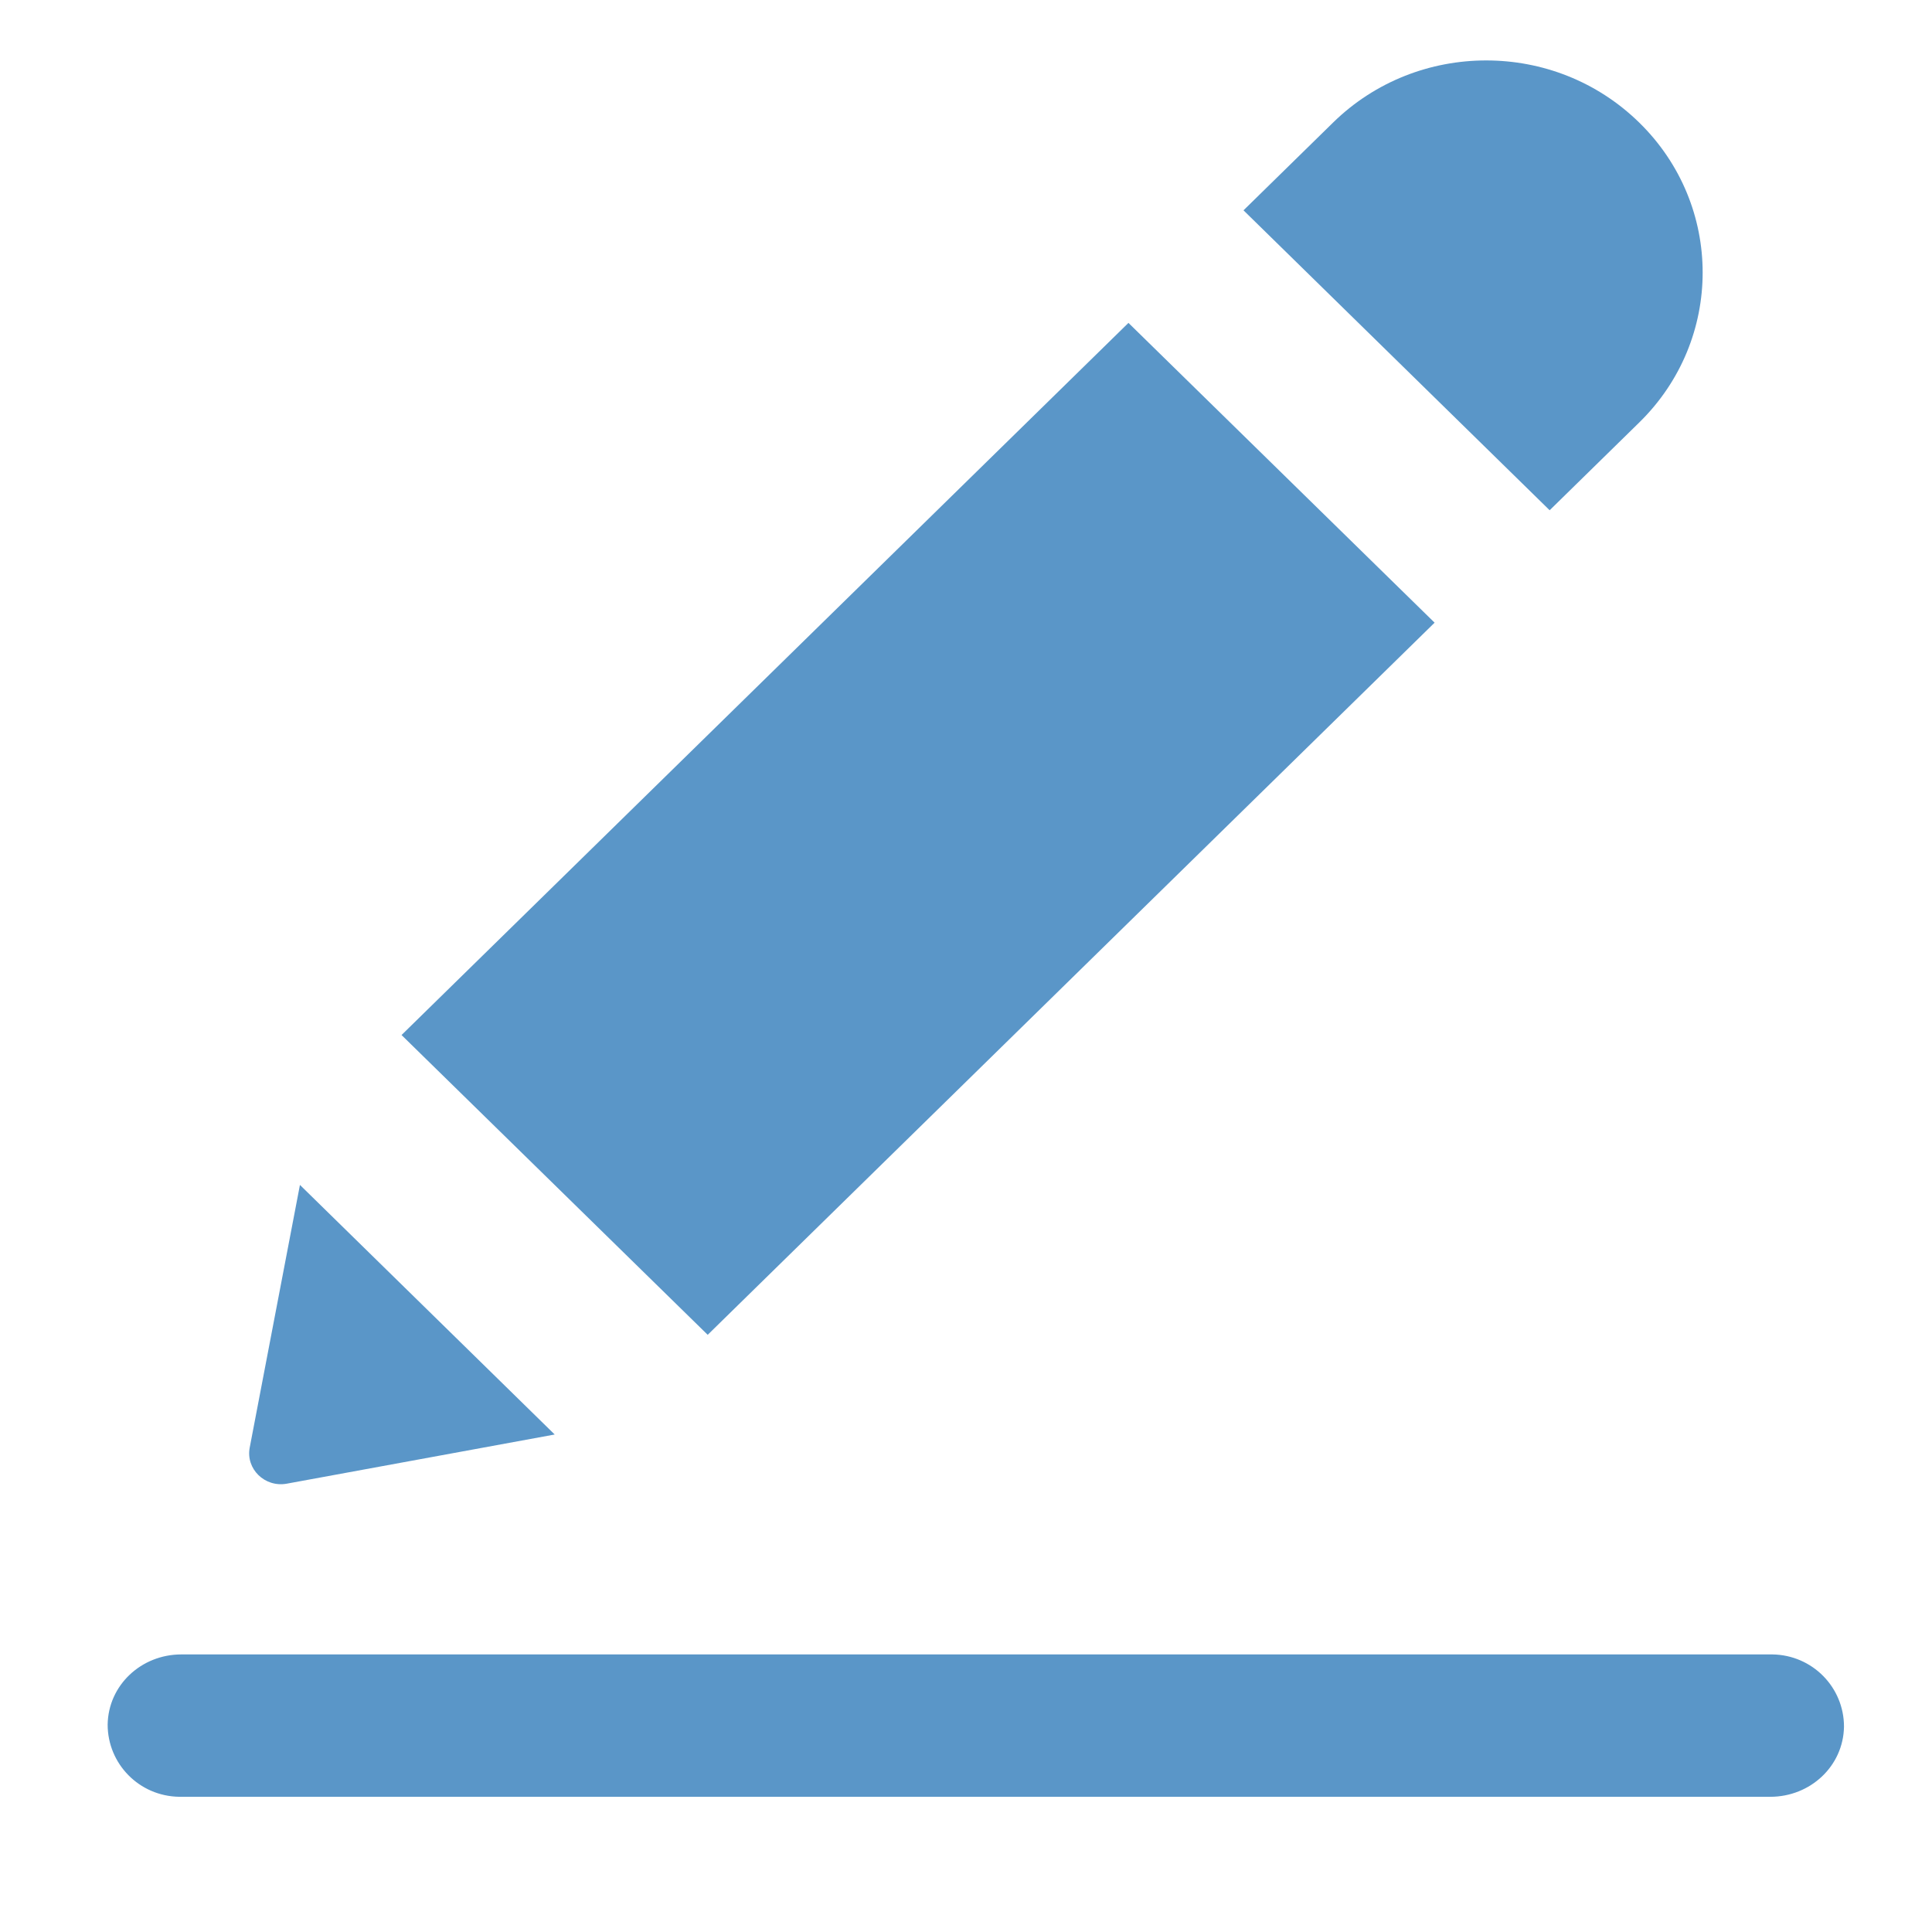 <?xml version="1.0" encoding="UTF-8" standalone="no"?>
<svg
   width="199.176"
   height="199.176"
   viewBox="0 0 149.382 149.382"
   version="1.1"
   id="svg20"
   sodipodi:docname="work.svg"
   xml:space="preserve"
   inkscape:version="1.2.2 (b0a8486541, 2022-12-01)"
   xmlns:inkscape="http://www.inkscape.org/namespaces/inkscape"
   xmlns:sodipodi="http://sodipodi.sourceforge.net/DTD/sodipodi-0.dtd"
   xmlns:xlink="http://www.w3.org/1999/xlink"
   xmlns="http://www.w3.org/2000/svg"
   xmlns:svg="http://www.w3.org/2000/svg"><defs
     id="defs24"><linearGradient
       id="linearGradient5169"><stop
         style="stop-color:#000000;stop-opacity:1;"
         offset="0"
         id="stop5171" /><stop
         style="stop-color:#000000;stop-opacity:0;"
         offset="1"
         id="stop5173" /></linearGradient><linearGradient
       gradientTransform="translate(383.57,-499.8)"
       id="linearGradient4847"
       y1="541.8"
       x1="-430.57"
       y2="503.8"
       x2="-385.57"
       gradientUnits="userSpaceOnUse"><stop
         stop-color="#197cf1"
         id="stop4849"
         style="stop-color:#0b5dbd;stop-opacity:1" /><stop
         offset="1"
         stop-color="#21c9fb"
         id="stop4851"
         style="stop-color:#0dc4fb;stop-opacity:1" /></linearGradient><linearGradient
       id="a"
       y1="538.8"
       x1="406.57"
       y2="507.52"
       x2="429.12"
       gradientUnits="userSpaceOnUse"
       gradientTransform="matrix(-1.818,0,0,1.247,1167.79,-128.03)"><stop
         stop-color="#f3ac12"
         id="stop7" /><stop
         offset="1"
         stop-color="#f5cb39"
         id="stop9" /></linearGradient><linearGradient
       id="b"
       y1="31"
       x1="53"
       y2="18"
       x2="40"
       gradientUnits="userSpaceOnUse"
       gradientTransform="matrix(-1,0,0,-1,456.57,560.8)"><stop
         stop-color="#383e51"
         id="stop12" /><stop
         offset="1"
         stop-color="#655c6f"
         stop-opacity="0"
         id="stop14" /></linearGradient><linearGradient
       id="c"
       y1="61"
       y2="47"
       x2="0"
       gradientUnits="userSpaceOnUse"
       gradientTransform="matrix(-1,0,0,1,442.57,482.8)"><stop
         stop-color="#fddda3"
         id="stop17" /><stop
         offset="1"
         stop-color="#fde3a7"
         id="stop19" /></linearGradient><linearGradient
       id="d"
       y1="522.46"
       y2="541.2"
       gradientUnits="userSpaceOnUse"
       x2="0"
       gradientTransform="matrix(-1.818,0,0,1.247,1167.79,-128.03)"><stop
         stop-color="#daae00"
         id="stop22" /><stop
         offset="1"
         stop-color="#eca01c"
         id="stop24" /></linearGradient><linearGradient
       id="e"
       y1="-512.8"
       x1="403.57"
       y2="-501.8"
       x2="390.57"
       gradientUnits="userSpaceOnUse"
       gradientTransform="translate(-384.57,499.8)"><stop
         stop-color="#f5cd52"
         id="stop27" /><stop
         offset="1"
         stop-color="#f8d474"
         id="stop29" /></linearGradient><linearGradient
       id="f"
       x1="394.57"
       x2="435.57"
       gradientUnits="userSpaceOnUse"><stop
         stop-color="#e88f21"
         id="stop32" /><stop
         offset="1"
         stop-color="#e88f21"
         stop-opacity="0"
         id="stop34" /></linearGradient><linearGradient
       id="g"
       x1="393.57"
       x2="439.57"
       gradientUnits="userSpaceOnUse"><stop
         stop-color="#ffffff"
         id="stop37" /><stop
         offset="1"
         stop-color="#ffffff"
         stop-opacity="0"
         id="stop39" /></linearGradient><linearGradient
       gradientUnits="userSpaceOnUse"
       x2="2"
       y2="4"
       x1="46"
       y1="42"
       id="a-3"
       gradientTransform="matrix(0,-1,1,0,0,34)"><stop
         id="stop4202"
         stop-color="#2f3943" /><stop
         id="stop4204"
         stop-color="#4d5662"
         offset="1" /></linearGradient><linearGradient
       gradientUnits="userSpaceOnUse"
       x2="-385.57"
       y2="503.8"
       x1="-430.57"
       y1="541.8"
       id="b-6"
       gradientTransform="translate(383.57,-499.8)"><stop
         id="stop4207"
         stop-color="#197cf1" /><stop
         id="stop4209"
         stop-color="#21c9fb"
         offset="1" /></linearGradient><linearGradient
       gradientTransform="matrix(2,0,0,1,-848.849,-509.627)"
       gradientUnits="userSpaceOnUse"
       x2="404.57"
       y2="503.8"
       x1="408.57"
       y1="543.8"
       id="c-7"><stop
         id="stop4212"
         stop-color="#c61423" /><stop
         id="stop4214"
         stop-color="#dc2b41"
         offset="1" /></linearGradient><linearGradient
       gradientTransform="translate(-440.269,-509.627)"
       gradientUnits="userSpaceOnUse"
       x2="429.93"
       y2="540.8"
       x1="408.57"
       y1="503.8"
       id="d-5"><stop
         id="stop4217" /><stop
         id="stop4219"
         stop-opacity="0"
         offset="1" /></linearGradient><linearGradient
       id="linearGradient4222"
       y1="527.014"
       x1="406.501"
       y2="539.825"
       x2="419.974"
       gradientUnits="userSpaceOnUse"
       gradientTransform="translate(-386.57,-501.8)"><stop
         style="stop-color:#001043;stop-opacity:1"
         stop-color="#292c2f"
         id="stop4224" /><stop
         style="stop-color:#0f0d45;stop-opacity:0"
         offset="1"
         stop-opacity="0"
         id="stop4226" /></linearGradient><linearGradient
       id="linearGradient4402"><stop
         id="stop4404"
         offset="0"
         style="stop-color:#ffffff;stop-opacity:1;" /><stop
         id="stop4406"
         offset="1"
         style="stop-color:#ffffff;stop-opacity:0;" /></linearGradient><linearGradient
       x1="428.816"
       gradientTransform="translate(-384.57,-499.8)"
       gradientUnits="userSpaceOnUse"
       x2="388.865"
       y2="499.679"
       y1="547.634"
       id="a-62"><stop
         id="stop7-9"
         stop-color="#2a2c2f" /><stop
         id="stop9-1"
         stop-color="#536161"
         offset="1" /></linearGradient><linearGradient
       gradientTransform="translate(50,0)"
       gradientUnits="userSpaceOnUse"
       x2="0"
       y2="14"
       y1="34"
       id="b-2"><stop
         style="stop-color:#bfc9c9;stop-opacity:1"
         id="stop12-7"
         stop-color="#536161" /><stop
         style="stop-color:#fbfbfb;stop-opacity:1"
         id="stop14-0"
         stop-color="#f4f5f5"
         offset="1" /></linearGradient><linearGradient
       gradientTransform="translate(-386.57,-501.8)"
       gradientUnits="userSpaceOnUse"
       x2="419.974"
       y2="539.825"
       x1="406.501"
       y1="527.014"
       id="c-9"><stop
         id="stop17-3"
         stop-color="#292c2f" /><stop
         id="stop19-6"
         stop-opacity="0"
         offset="1" /></linearGradient><style
       type="text/css"
       id="current-color-scheme">
   .ColorScheme-Text { color:#f2f2f2 }
  </style><style
       type="text/css"
       id="current-color-scheme-3">
   .ColorScheme-Text { color:#f2f2f2 }
  </style><style
       type="text/css"
       id="current-color-scheme-6">
   .ColorScheme-Text { color:#f2f2f2 }
  </style><linearGradient
       y2="539.825"
       x2="419.974"
       y1="527.014"
       x1="406.501"
       gradientTransform="translate(-405.646,-517.769)"
       gradientUnits="userSpaceOnUse"
       id="linearGradient4358-3"
       xlink:href="#c-9" /><linearGradient
       gradientUnits="userSpaceOnUse"
       y2="33.5"
       x2="32.125"
       y1="-15.125"
       x1="11.875"
       id="linearGradient4408"
       xlink:href="#linearGradient4402" /><linearGradient
       y2="539.825"
       x2="419.974"
       y1="521.888"
       x1="412.158"
       gradientTransform="translate(-389.552,-517.769)"
       gradientUnits="userSpaceOnUse"
       id="linearGradient4358-6"
       xlink:href="#c-9" /><linearGradient
       id="a-6"
       y1="543.8"
       y2="503.8"
       x2="0"
       gradientUnits="userSpaceOnUse"
       gradientTransform="matrix(1.125,0,0,1,-476.434,-500.549)"><stop
         stop-color="#bd8d48"
         id="stop4380" /><stop
         offset="1"
         stop-color="#e8b971"
         id="stop4382" /></linearGradient><linearGradient
       gradientTransform="translate(-425.364,-500.549)"
       id="b-7"
       y1="541.8"
       y2="505.8"
       x2="0"
       gradientUnits="userSpaceOnUse"><stop
         stop-color="#e3dfd6"
         id="stop4385" /><stop
         offset="1"
         stop-color="#f4f1e8"
         id="stop4387" /></linearGradient><linearGradient
       id="c-5"
       y1="531.8"
       x1="414.57"
       y2="543.8"
       x2="426.57"
       gradientUnits="userSpaceOnUse"><stop
         stop-color="#383e51"
         id="stop4390" /><stop
         offset="1"
         stop-color="#655c6f"
         stop-opacity="0"
         id="stop4392" /></linearGradient><linearGradient
       gradientTransform="translate(-425.364,-500.549)"
       id="d-0"
       y1="542.8"
       y2="504.8"
       x2="0"
       gradientUnits="userSpaceOnUse"><stop
         stop-color="#977a5c"
         id="stop4395" /><stop
         offset="1"
         stop-color="#9d8062"
         id="stop4397" /></linearGradient><linearGradient
       gradientTransform="translate(-425.364,-500.549)"
       id="e-6"
       y1="528.8"
       x1="413.57"
       y2="533.8"
       x2="418.57"
       gradientUnits="userSpaceOnUse"><stop
         stop-color="#bdb49e"
         stop-opacity=".259"
         id="stop4400" /><stop
         offset="1"
         stop-color="#bdb49e"
         stop-opacity="0"
         id="stop4402" /></linearGradient><linearGradient
       id="a-6-3"
       y1="543.8"
       y2="503.8"
       x2="0"
       gradientUnits="userSpaceOnUse"
       gradientTransform="matrix(1.125,0,0,1,-441.64,-503.8)"><stop
         stop-color="#bd8d48"
         id="stop4380-5" /><stop
         offset="1"
         stop-color="#e8b971"
         id="stop4382-6" /></linearGradient><linearGradient
       gradientUnits="userSpaceOnUse"
       x2="-385.57"
       y2="503.8"
       x1="-430.57"
       y1="541.8"
       id="b-6-1"
       gradientTransform="translate(387.57,-510.8)"><stop
         id="stop4207-8"
         stop-color="#197cf1" /><stop
         id="stop4209-7"
         stop-color="#21c9fb"
         offset="1" /></linearGradient><linearGradient
       xlink:href="#linearGradient4847"
       id="linearGradient4845"
       gradientUnits="userSpaceOnUse"
       gradientTransform="translate(383.57,-499.8)"
       x1="-331.57"
       y1="549.742"
       x2="-383.57"
       y2="499.8" /><linearGradient
       gradientUnits="userSpaceOnUse"
       x2="27"
       y2="44"
       x1="8"
       y1="25"
       id="a-2"
       gradientTransform="translate(40,-32)"><stop
         id="stop4858" /><stop
         id="stop4860"
         stop-opacity="0"
         offset="1" /></linearGradient><linearGradient
       gradientUnits="userSpaceOnUse"
       x2="0"
       y2="18"
       y1="44"
       id="b-0"
       gradientTransform="translate(40,-32)"><stop
         id="stop4863"
         stop-color="#c6cdd1" /><stop
         id="stop4865"
         stop-color="#e0e5e7"
         offset="1" /></linearGradient><linearGradient
       gradientUnits="userSpaceOnUse"
       x2="0"
       y2="16"
       y1="20"
       id="c-2"><stop
         id="stop4868"
         stop-color="#06a370" /><stop
         id="stop4870"
         stop-color="#22d1b0"
         offset="1" /></linearGradient><linearGradient
       gradientUnits="userSpaceOnUse"
       x2="0"
       y2="4"
       y1="21"
       id="d-3"
       xlink:href="#c-2" /><linearGradient
       gradientUnits="userSpaceOnUse"
       x2="0"
       y2="4"
       y1="15"
       id="e-7"
       xlink:href="#c-2" /><linearGradient
       gradientUnits="userSpaceOnUse"
       x2="0"
       y2="7"
       y1="16"
       id="f-5"
       xlink:href="#c-2" /><linearGradient
       gradientUnits="userSpaceOnUse"
       x2="0"
       y2="10"
       y1="17"
       id="g-9"
       xlink:href="#c-2" /><linearGradient
       gradientUnits="userSpaceOnUse"
       x2="0"
       y2="8"
       y1="17"
       id="h"><stop
         id="stop4877"
         stop-color="#c61423" /><stop
         id="stop4879"
         stop-color="#dc2b41"
         offset="1" /></linearGradient><linearGradient
       gradientUnits="userSpaceOnUse"
       x2="0"
       y2="12"
       y1="17"
       id="i"
       xlink:href="#h" /><linearGradient
       gradientUnits="userSpaceOnUse"
       x2="0"
       y2="12"
       y1="21"
       id="j"
       xlink:href="#h" /><linearGradient
       gradientUnits="userSpaceOnUse"
       x2="0"
       y2="10"
       y1="25"
       id="k"
       gradientTransform="translate(-1.582,7)"><stop
         id="stop4884"
         stop-color="#f39c12" /><stop
         id="stop4886"
         stop-color="#f5ab35"
         offset="1" /></linearGradient><linearGradient
       gradientUnits="userSpaceOnUse"
       x2="0"
       y2="10"
       y1="25"
       id="k-2"
       gradientTransform="translate(-8,-12)"><stop
         id="stop4884-2"
         stop-color="#f39c12" /><stop
         id="stop4886-8"
         stop-color="#f5ab35"
         offset="1" /></linearGradient><linearGradient
       xlink:href="#linearGradient5169"
       id="linearGradient5175"
       x1="18"
       y1="13"
       x2="37"
       y2="33"
       gradientUnits="userSpaceOnUse" /></defs><sodipodi:namedview
     id="namedview22"
     pagecolor="#ffffff"
     bordercolor="#000000"
     borderopacity="0.25"
     inkscape:showpageshadow="2"
     inkscape:pageopacity="0.0"
     inkscape:pagecheckerboard="0"
     inkscape:deskcolor="#d1d1d1"
     showgrid="false"
     inkscape:zoom="0.57128907"
     inkscape:cx="-195.17265"
     inkscape:cy="125.15555"
     inkscape:window-width="1360"
     inkscape:window-height="694"
     inkscape:window-x="0"
     inkscape:window-y="0"
     inkscape:window-maximized="1"
     inkscape:current-layer="svg20" /><g
     id="g3076"
     transform="matrix(11.419,0,0,11.187,-34748.623,73231.933)">
	<path
   fill="#5a96c8"
   d="m 3044.281,-6534.729 c -0.272,0 -0.495,0.213 -0.499,0.485 0,0.271 0.213,0.495 0.485,0.499 0.01,0 0.01,0 0.014,0 h 10.759 c 0.272,0 0.495,-0.213 0.499,-0.485 0,-0.271 -0.213,-0.495 -0.485,-0.499 -0.01,0 -0.01,0 -0.014,0 z"
   id="path3072" />
	<path
   fill="#5a96c8"
   d="m 3053.116,-6545.746 c -0.375,0 -0.75,0.143 -1.036,0.429 l -0.607,0.607 2.073,2.073 0.607,-0.607 c 0.572,-0.572 0.572,-1.5 0,-2.072 -0.288,-0.288 -0.662,-0.43 -1.037,-0.43 z m -5.271,8.808 4.922,-4.922 -2.073,-2.072 -4.922,4.922 z m -2.761,-1.036 -0.34,1.815 c -0.028,0.148 0.102,0.277 0.25,0.25 l 1.815,-0.34 z"
   id="path3074" />
</g></svg>
